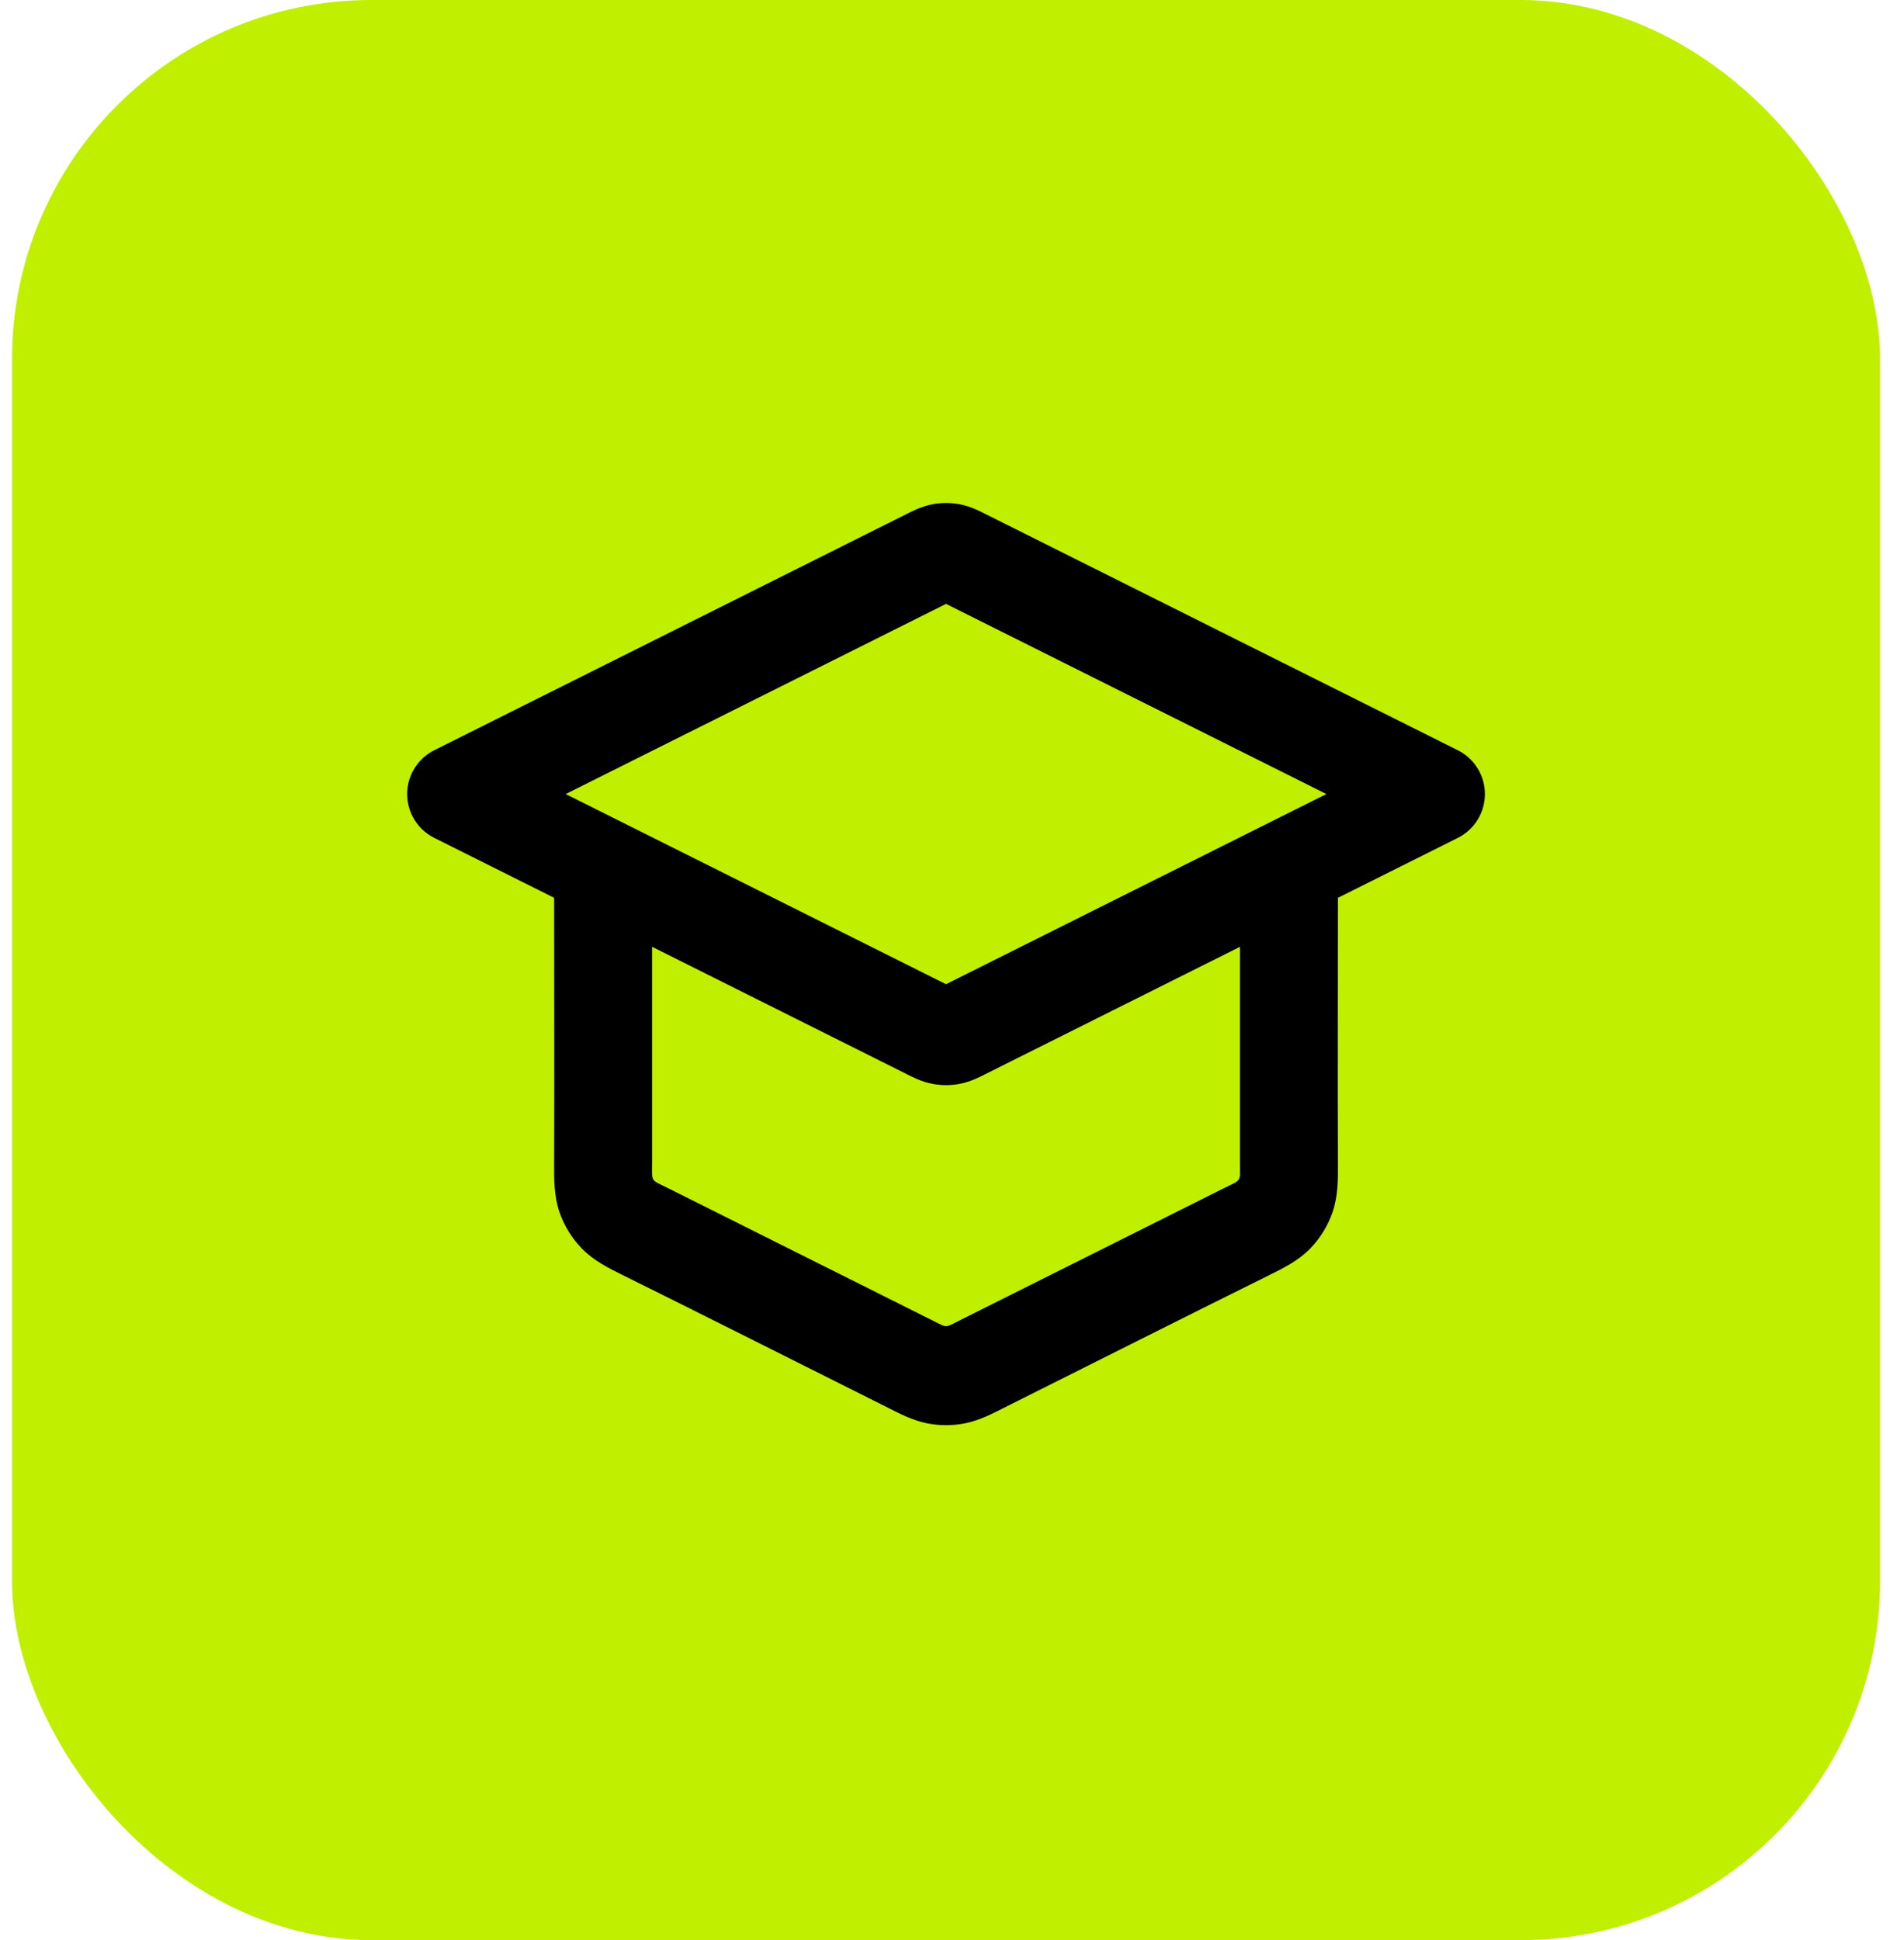 <svg width="53" height="54" viewBox="0 0 53 54" fill="none" xmlns="http://www.w3.org/2000/svg">
<rect x="0.334" width="52" height="54" rx="10" fill="#C1EF00"/>
<g clip-path="url(#clip0_901_5498)">
<path d="M25.957 14.035C26.206 13.988 26.462 13.988 26.711 14.035C27.037 14.096 27.323 14.253 27.432 14.307L40.58 20.882C41.042 21.113 41.334 21.585 41.334 22.101C41.334 22.618 41.042 23.09 40.58 23.321L37.243 24.989C37.243 27.475 37.234 29.961 37.243 32.447C37.245 32.823 37.246 33.296 37.094 33.738C36.962 34.12 36.747 34.469 36.464 34.758C36.137 35.092 35.713 35.302 35.376 35.469C32.886 36.702 30.405 37.955 27.92 39.197C27.633 39.341 27.256 39.542 26.837 39.621C26.505 39.683 26.163 39.683 25.831 39.621C25.412 39.542 25.035 39.341 24.748 39.197C22.263 37.955 19.782 36.702 17.292 35.469C16.955 35.302 16.531 35.092 16.204 34.758C15.921 34.469 15.706 34.12 15.574 33.738C15.422 33.296 15.423 32.823 15.425 32.447C15.434 29.961 15.425 27.475 15.425 24.989L12.088 23.321C11.626 23.09 11.334 22.618 11.334 22.101C11.334 21.585 11.626 21.113 12.088 20.882L25.236 14.307C25.345 14.253 25.631 14.096 25.957 14.035ZM27.432 29.895C27.323 29.95 27.036 30.107 26.711 30.168C26.462 30.215 26.206 30.215 25.957 30.168C25.632 30.107 25.345 29.95 25.236 29.895L18.152 26.353V32.344C18.152 32.919 18.09 32.818 18.605 33.075L25.968 36.758C26.376 36.962 26.292 36.962 26.7 36.758L34.063 33.075C34.578 32.818 34.516 32.919 34.516 32.344V26.353L27.432 29.895ZM15.747 22.101C19.276 23.866 22.805 25.63 26.334 27.394C29.863 25.63 33.392 23.866 36.921 22.101L26.334 16.808L15.747 22.101Z" fill="black"/>
</g>
<defs>
<clipPath id="clip0_901_5498">
<rect width="30" height="30" fill="white" transform="translate(11.334 12)"/>
</clipPath>
</defs>
</svg>
